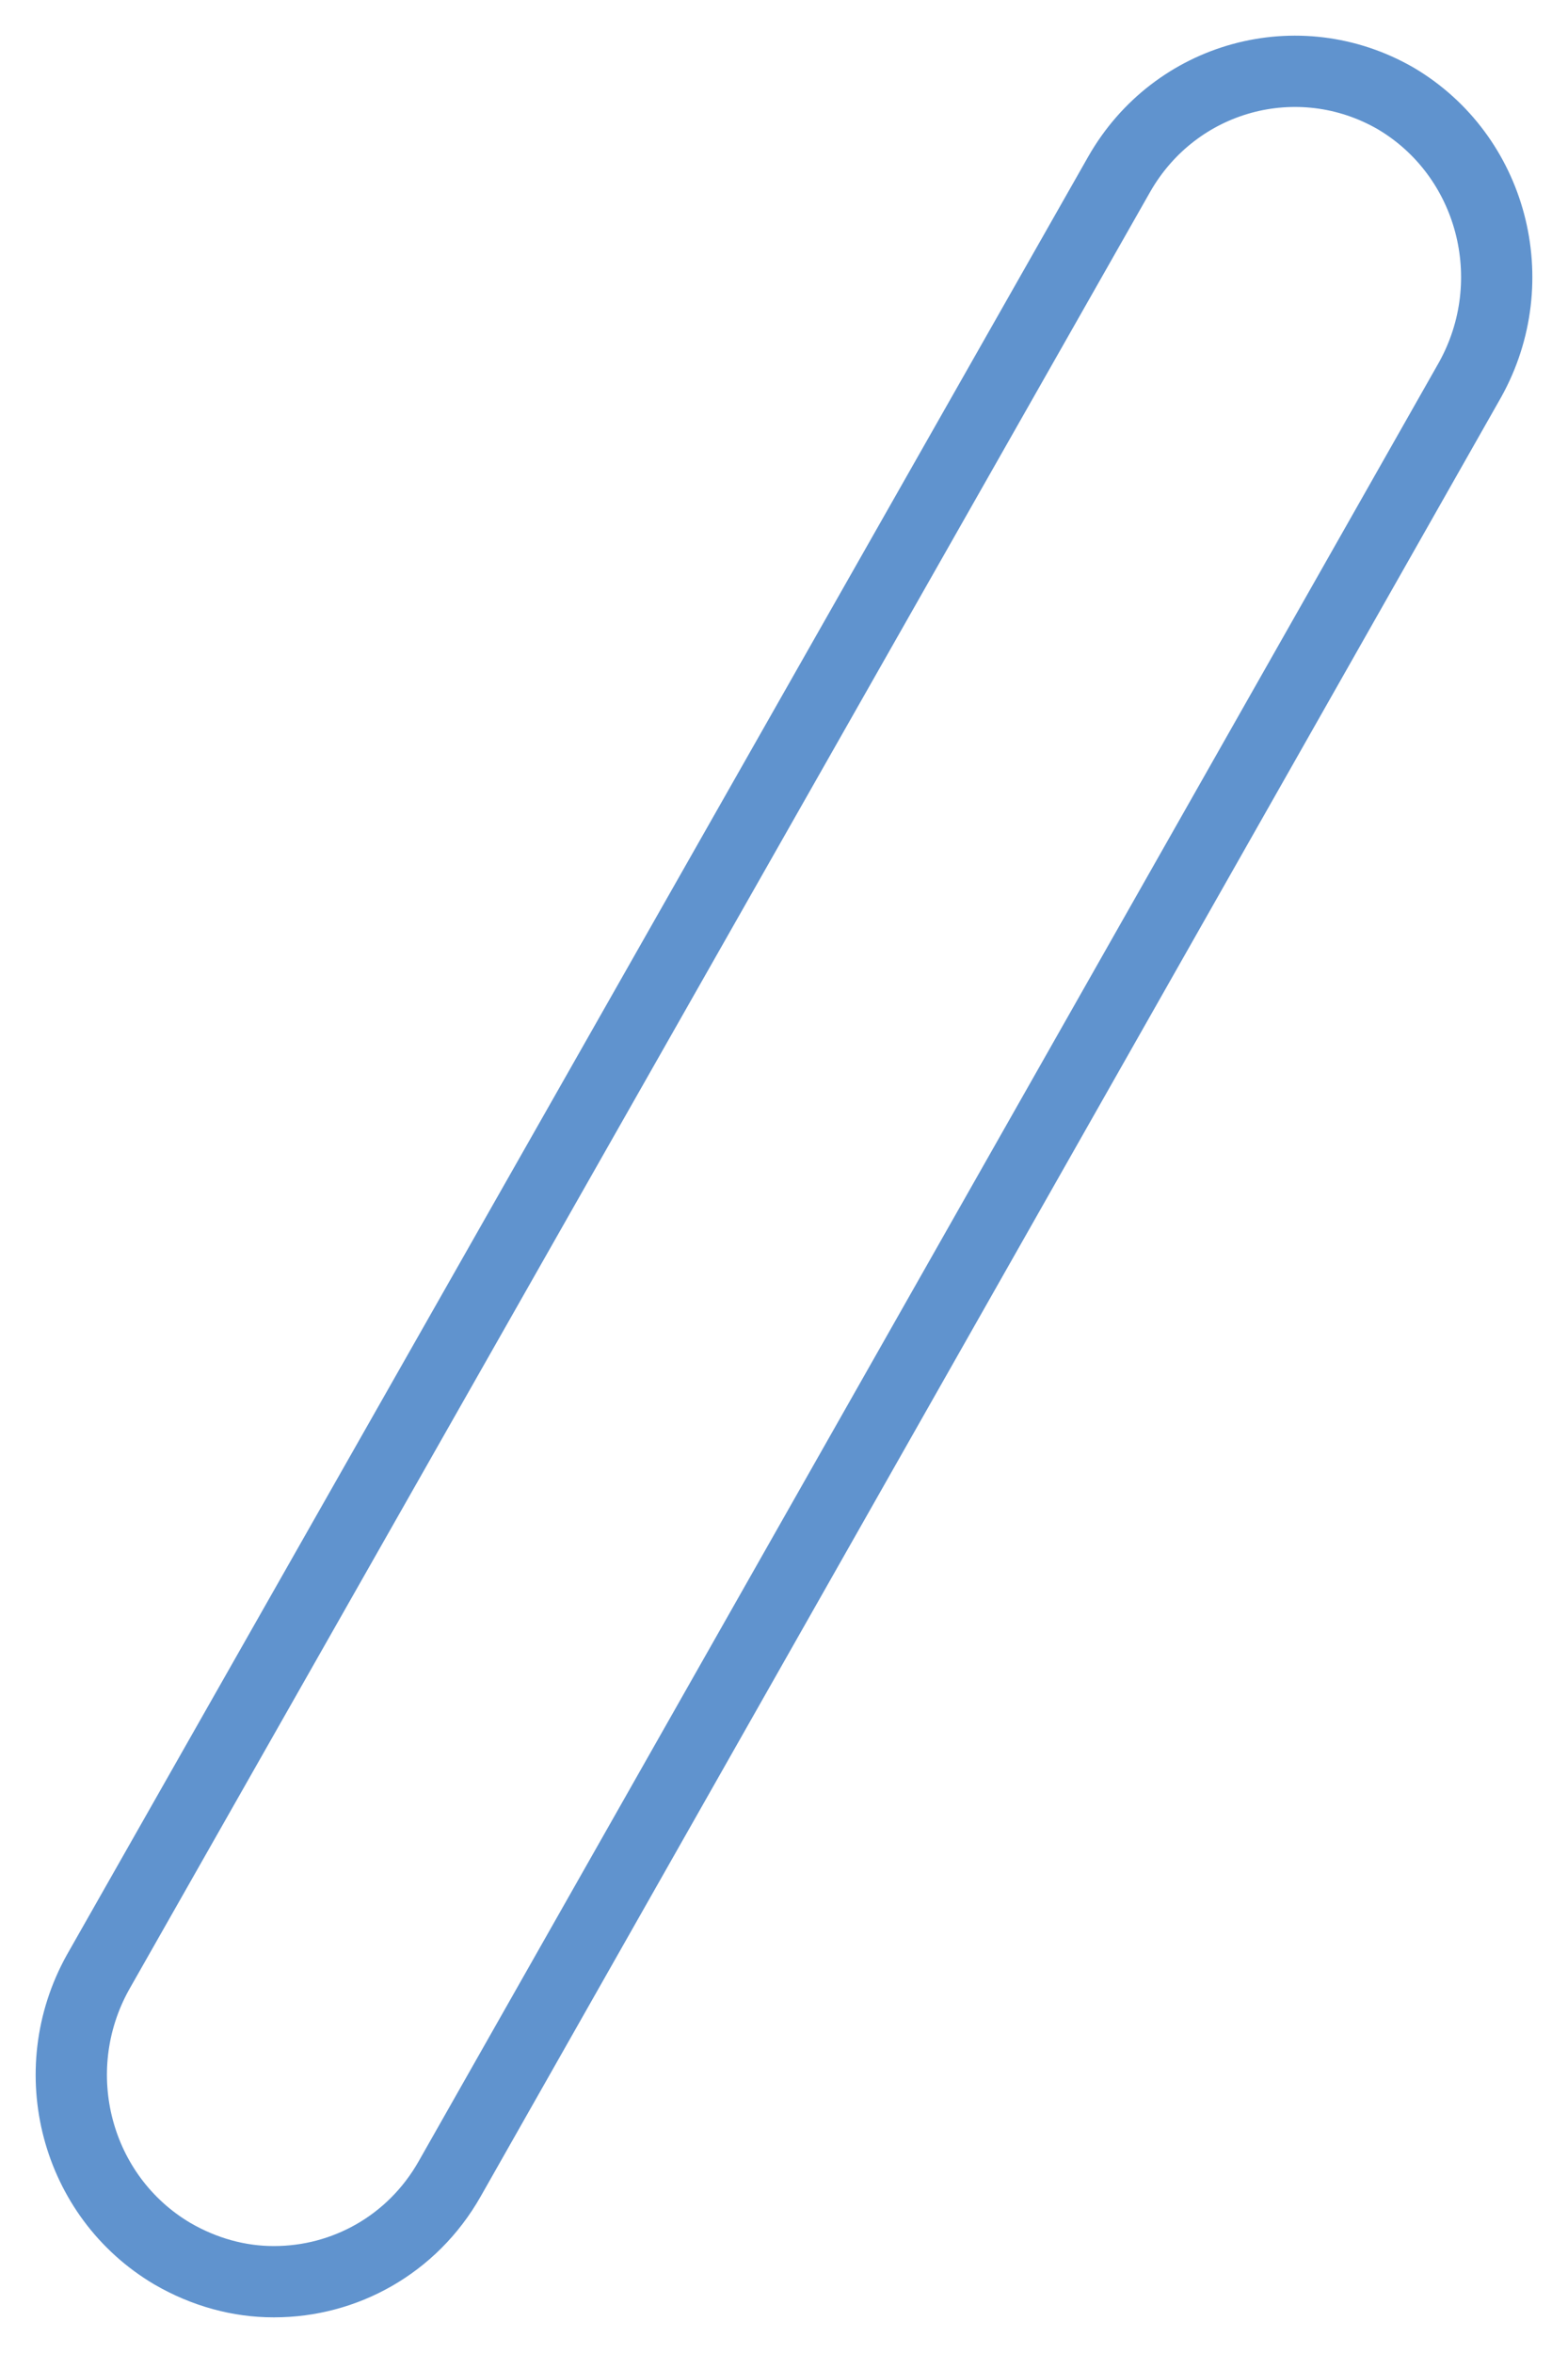 <svg width="22" height="33" viewBox="0 0 22 33" fill="none" xmlns="http://www.w3.org/2000/svg">
<path d="M3.835 32C3.358 32 2.869 31.869 2.418 31.607C1.065 30.807 0.601 29.051 1.374 27.661L15.704 2.442C16.49 1.066 18.216 0.594 19.582 1.38C20.936 2.18 21.399 3.936 20.626 5.326L6.309 30.558C5.781 31.489 4.827 32 3.848 32H3.835Z" stroke="#6093CE" stroke-linecap="round" stroke-linejoin="round"/>
</svg>
